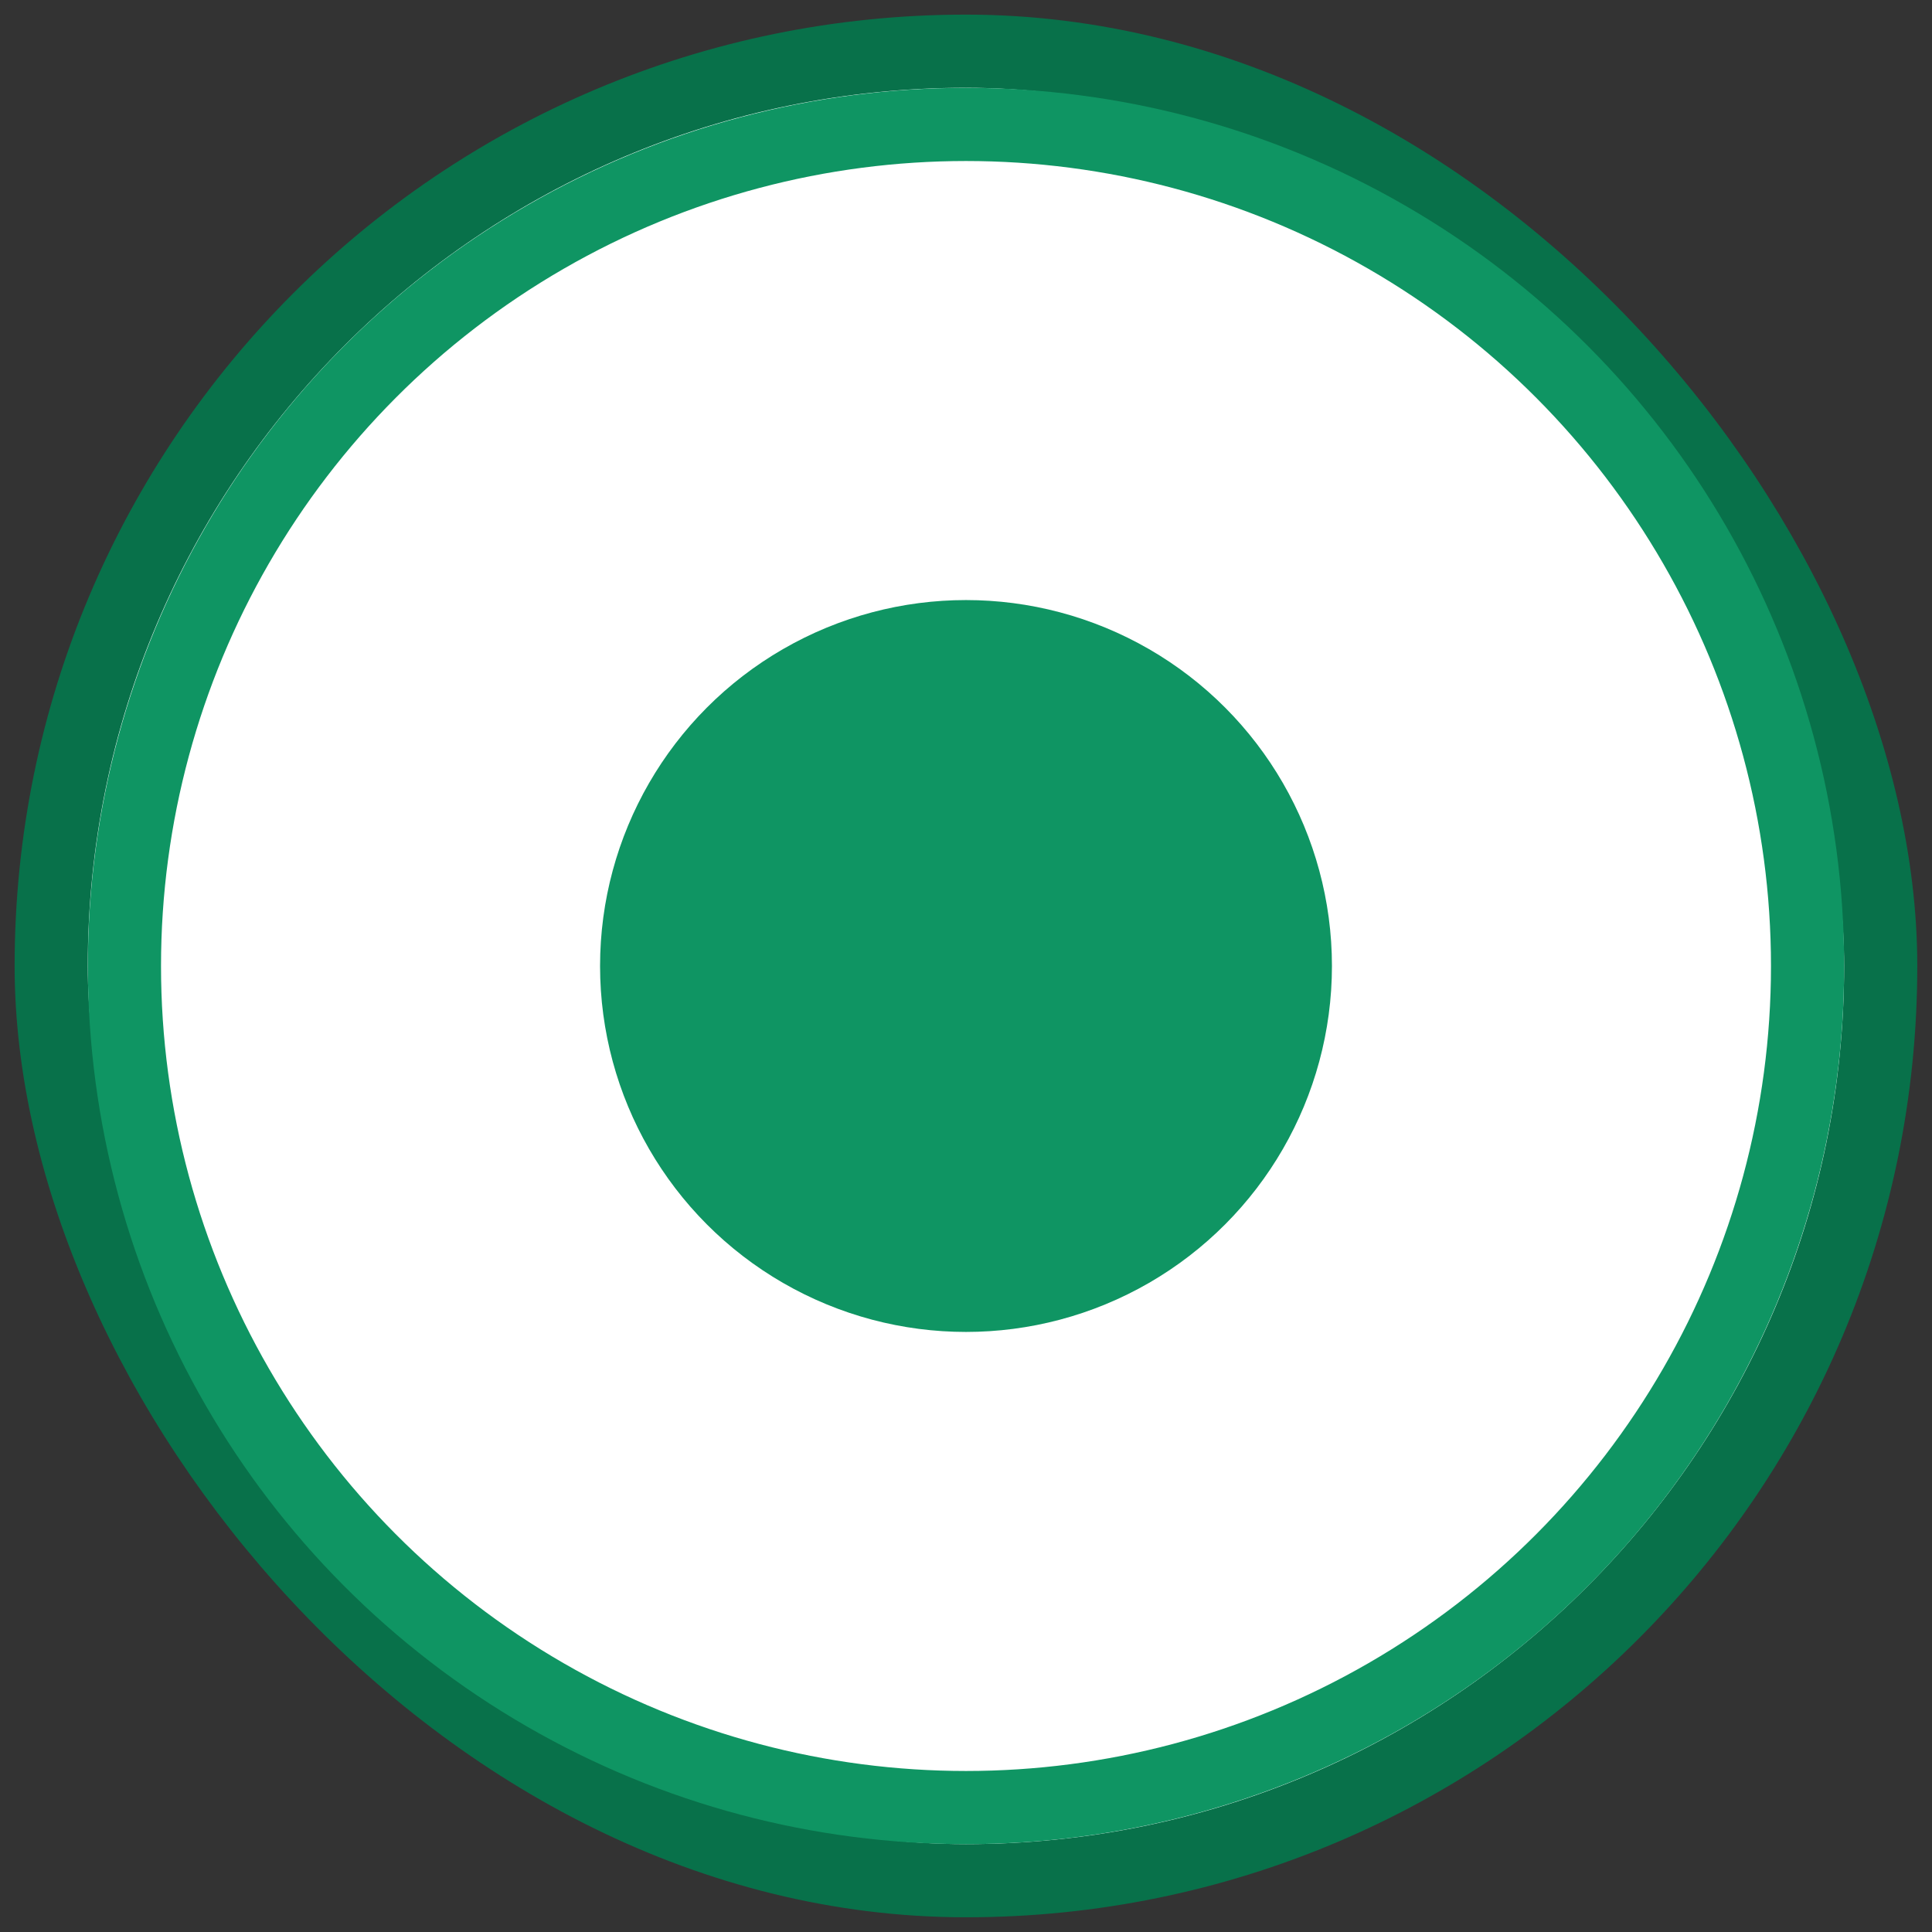 <svg width="22" height="22" viewBox="0 0 22 22" fill="none" xmlns="http://www.w3.org/2000/svg">
<rect x="0" y="0" width="22" height="22" fill="#333333" stroke="none"/>
<g id="Off/On=On, State=Focused">
<rect x="0.583" y="0.583" width="20.833" height="20.833" rx="10.417" fill="white"/>
<rect x="0.583" y="0.583" width="20.833" height="20.833" rx="10.417" stroke="#08714A" stroke-width="0.833"/>
<circle id="Ellipse 72" cx="11" cy="11" r="9.583" stroke="#0F9563" stroke-width="0.833"/>
<circle id="Ellipse 73" cx="11" cy="11" r="4.167" fill="#0F9563"/>
</g>
</svg>
